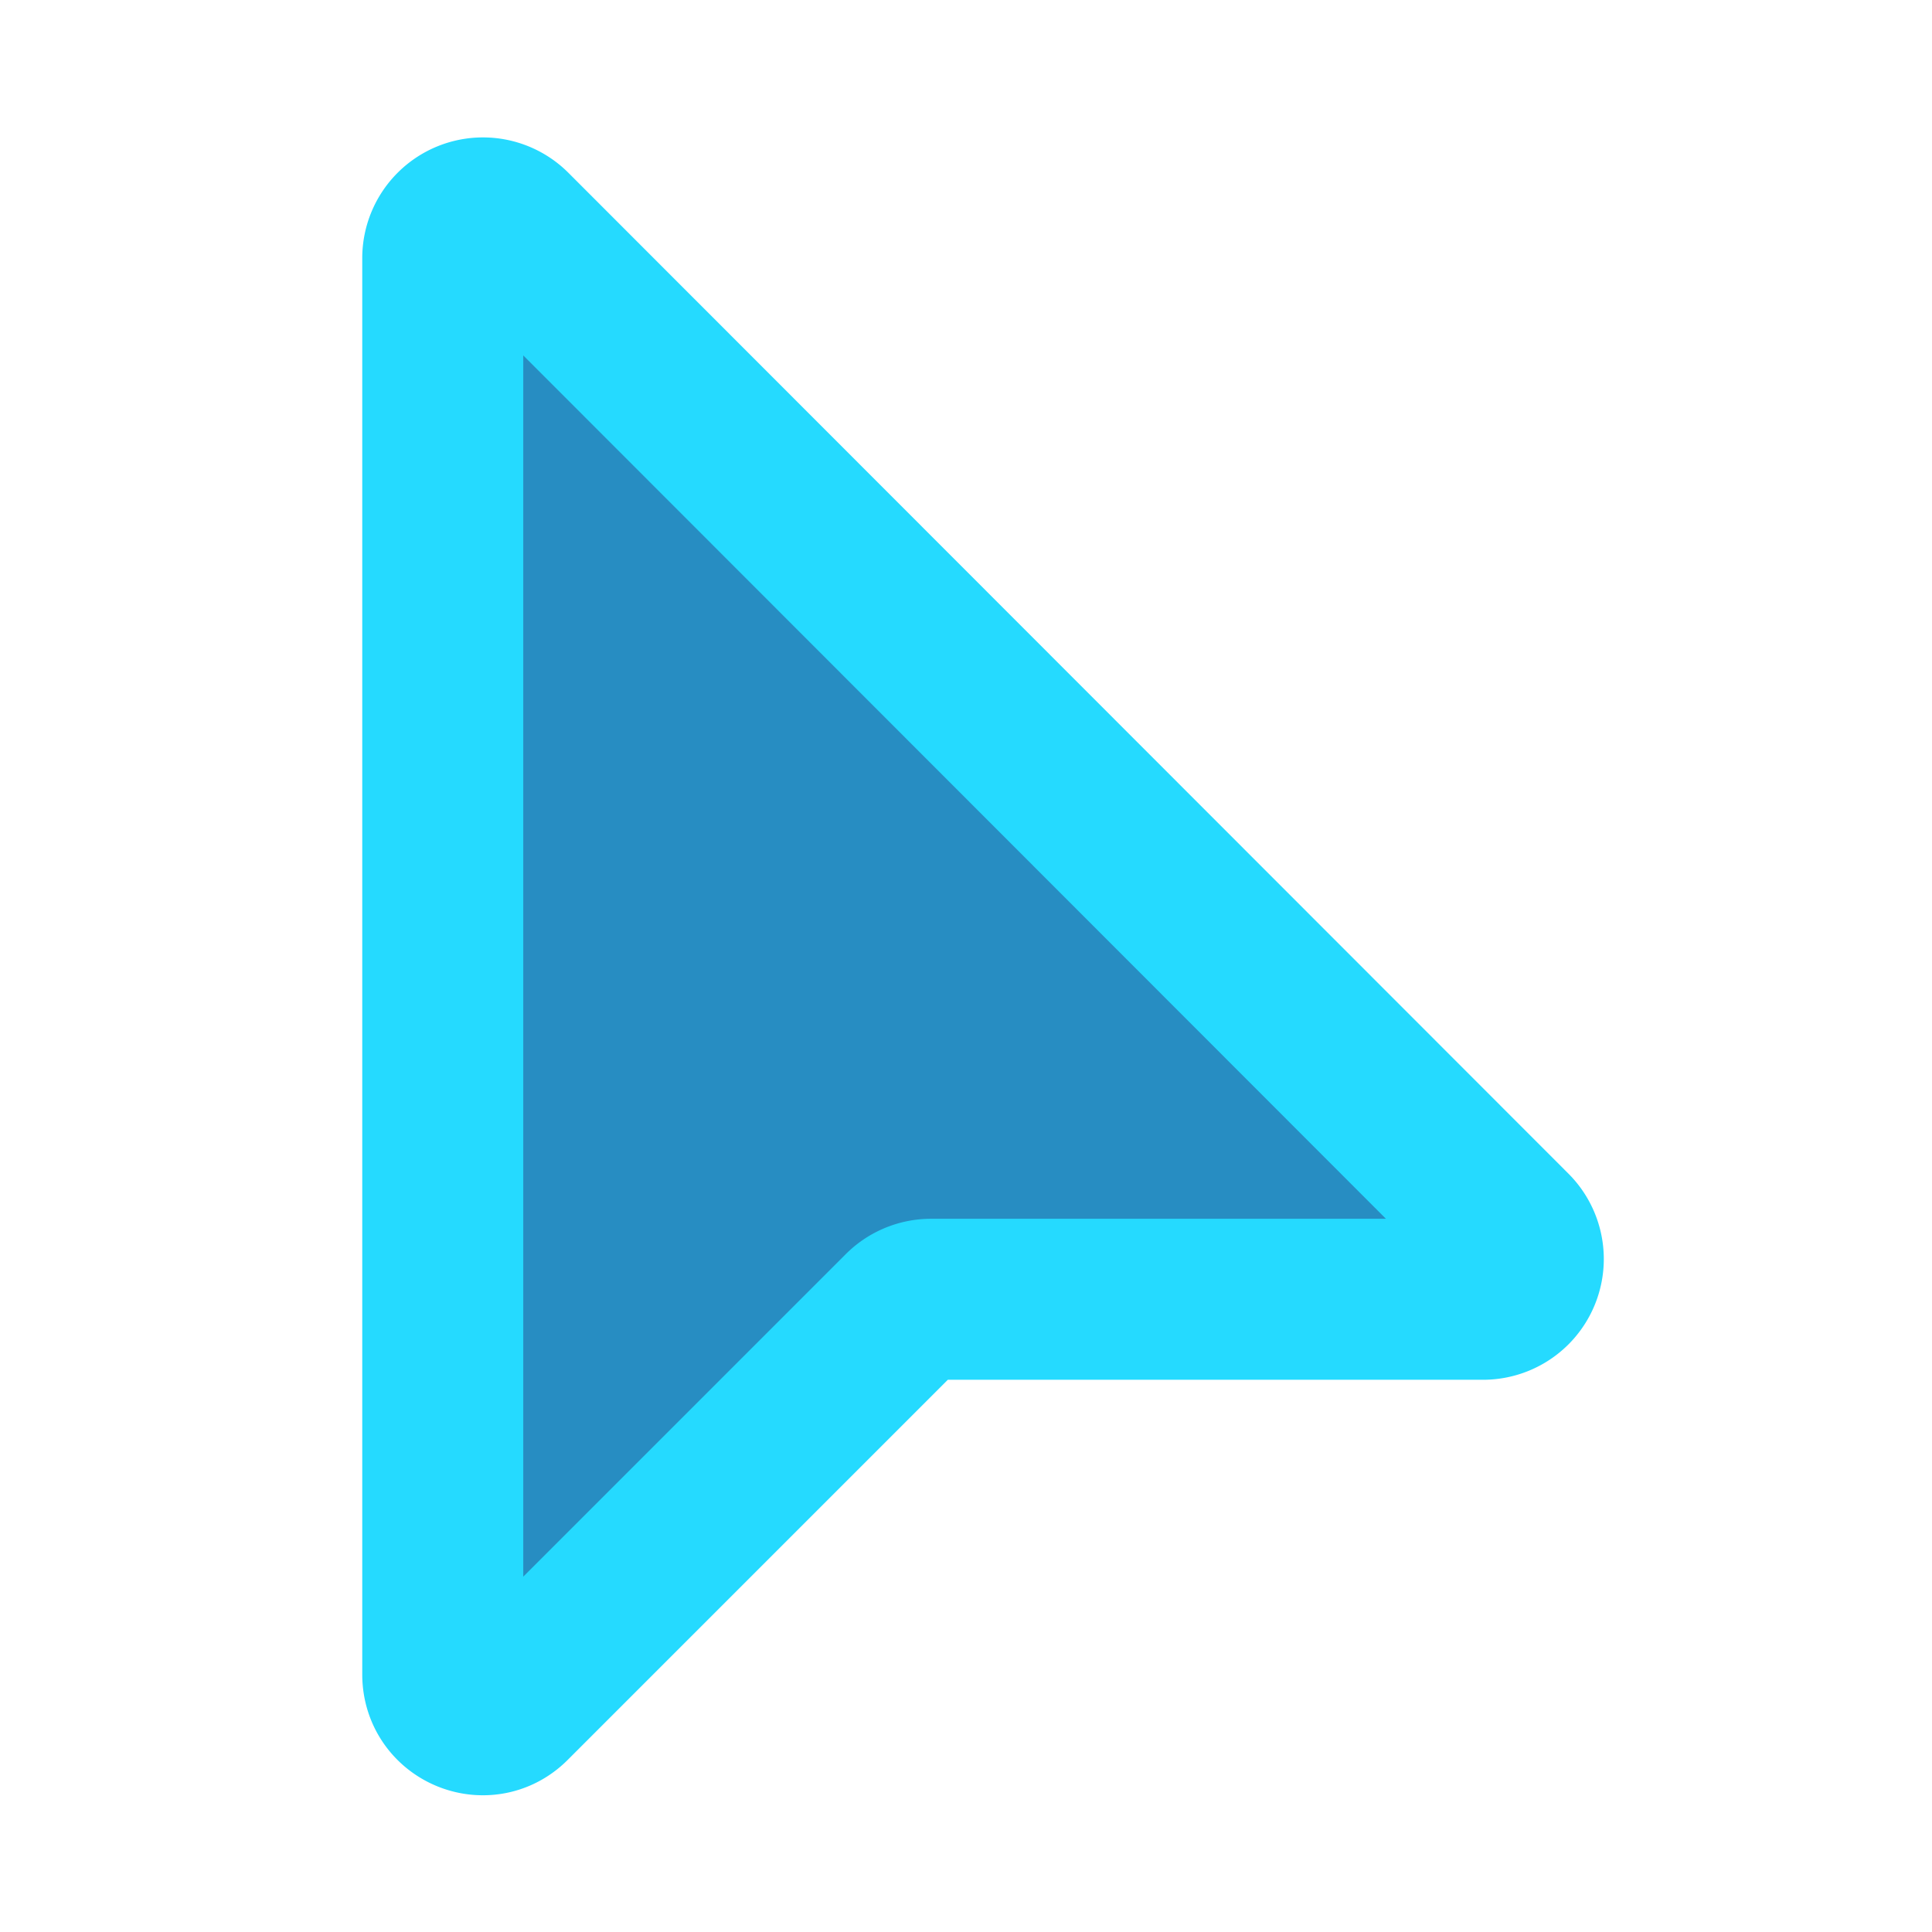 ﻿<svg xmlns='http://www.w3.org/2000/svg' width='36' height='36' viewBox='0 0 24 24'><path fill='#278DC2FF' stroke='#25DAFFFF' stroke-width='2' d='M5.5 3.21V20.8c0 .45.54.67.85.35l4.86-4.86a.5.5 0 0 1 .35-.15h6.87a.5.5 0 0 0 .35-.85L6.35 2.85a.5.5 0 0 0-.85.35Z'></path></svg>